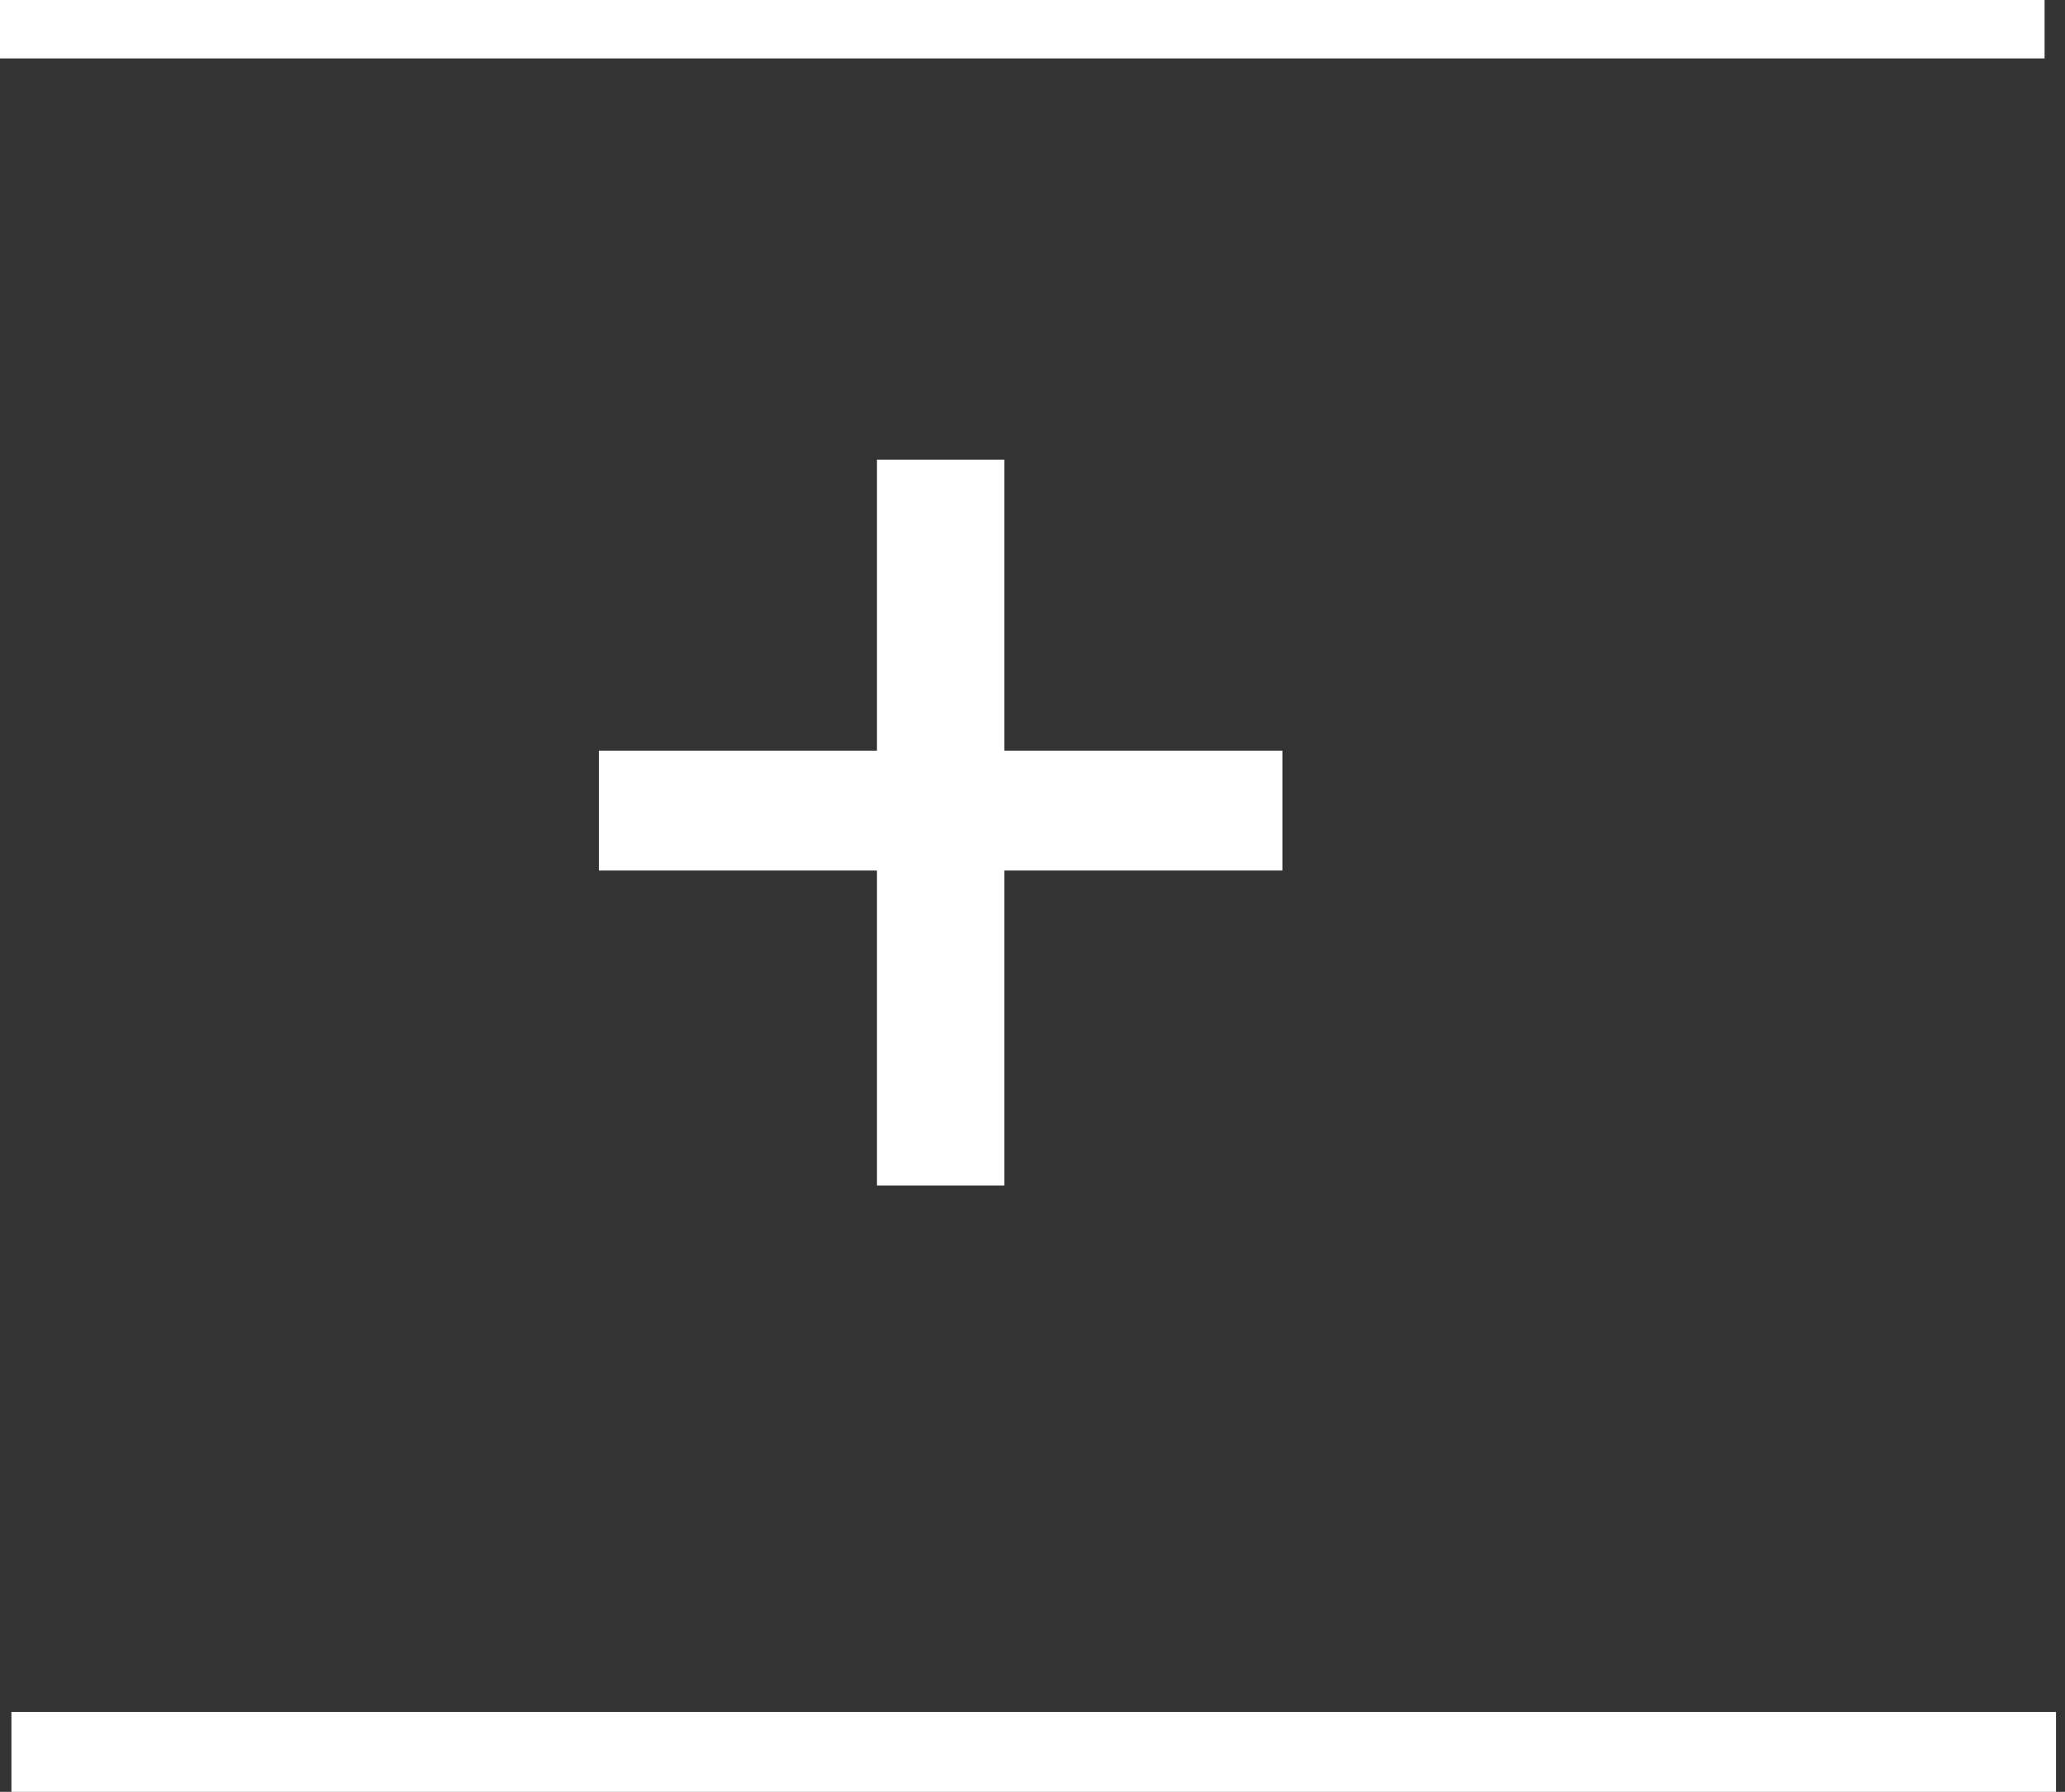 <svg width="53" height="46" viewBox="0 0 53 46" fill="none" xmlns="http://www.w3.org/2000/svg">
<rect x="0" y="0" width="53" height="46" fill="#333333" stroke="none"/>
<g clip-path="url(#clip0)">
<path d="M0 0H52.476" stroke="white" stroke-width="3"/>
<path d="M0.293 46.449H52.769" stroke="white" stroke-width="5"/>
<path d="M25.777 19.271H32.914V22.348H25.777V30.434H22.508V22.348H15.371V19.271H22.508V11.801H25.777V19.271Z" fill="white"/>
</g>
<defs>
<clipPath id="clip0">
<rect width="53" height="46" fill="white"/>
</clipPath>
</defs>
</svg>
